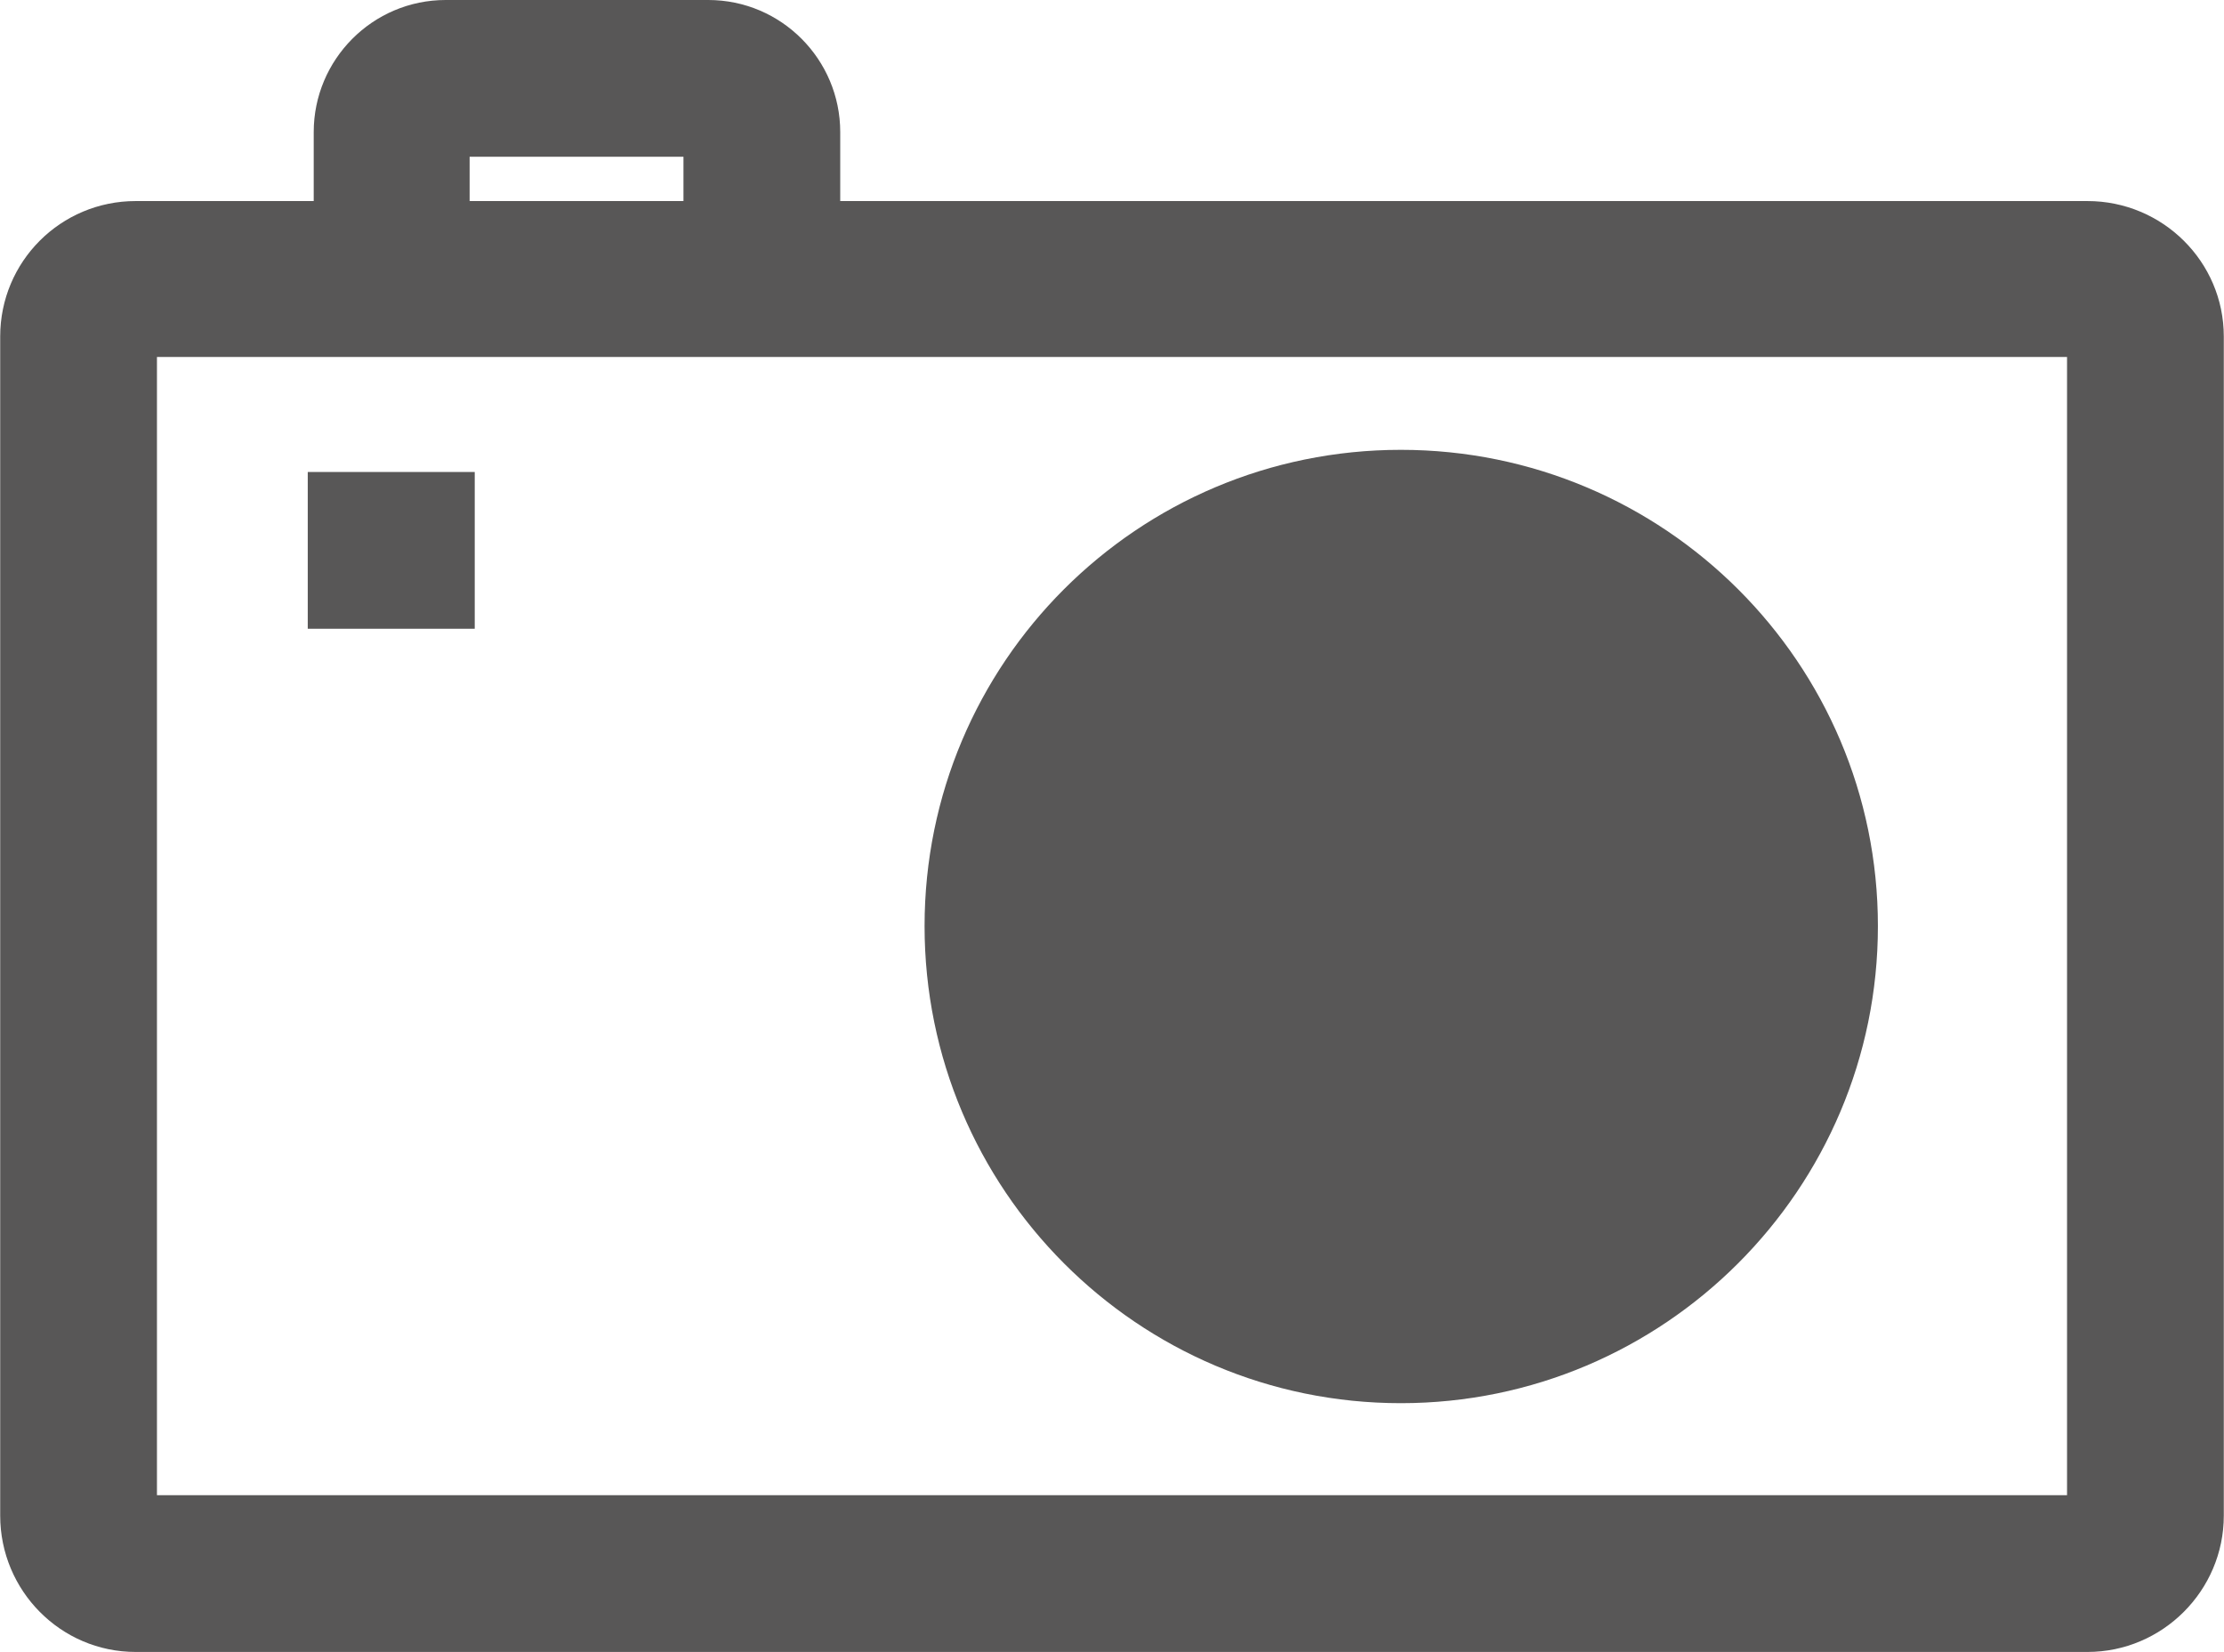<?xml version="1.0" encoding="UTF-8"?>
<!DOCTYPE svg PUBLIC "-//W3C//DTD SVG 1.1//EN" "http://www.w3.org/Graphics/SVG/1.1/DTD/svg11.dtd">
<!-- Creator: CorelDRAW X7 -->
<svg xmlns="http://www.w3.org/2000/svg" xml:space="preserve" width="3.254in" height="2.417in" version="1.1" style="shape-rendering:geometricPrecision; text-rendering:geometricPrecision; image-rendering:optimizeQuality; fill-rule:evenodd; clip-rule:evenodd"
viewBox="0 0 2610 1939"
 xmlns:xlink="http://www.w3.org/1999/xlink">
 <defs>
  <style type="text/css">
   <![CDATA[
    .fil0 {fill:#585757}
   ]]>
  </style>
 </defs>
 <g id="Layer_x0020_1">

  <path class="fil0" d="M184 1755l2242 0 0 -1336 -2242 0 0 1336zm2266 184l-2291 0c-88,0 -159,-72 -159,-160l0 -1384c0,-88 71,-159 159,-159l2291 0c88,0 160,71 160,159l0 1384c0,88 -72,160 -160,160z"/>
  <path class="fil0" d="M2204 1087c0,309 -251,560 -560,560 -309,0 -559,-251 -559,-560 0,-309 250,-559 559,-559 309,0 560,250 560,559z"/>
  <path class="fil0" d="M986 327l-184 0 0 -143 -251 0 0 143 -183 0 0 -172c0,-85 69,-155 155,-155l308 0c86,0 155,70 155,155l0 172z"/>
  <polygon class="fil0" points="557,738 361,738 361,554 557,554 "/>
 </g>
</svg>
